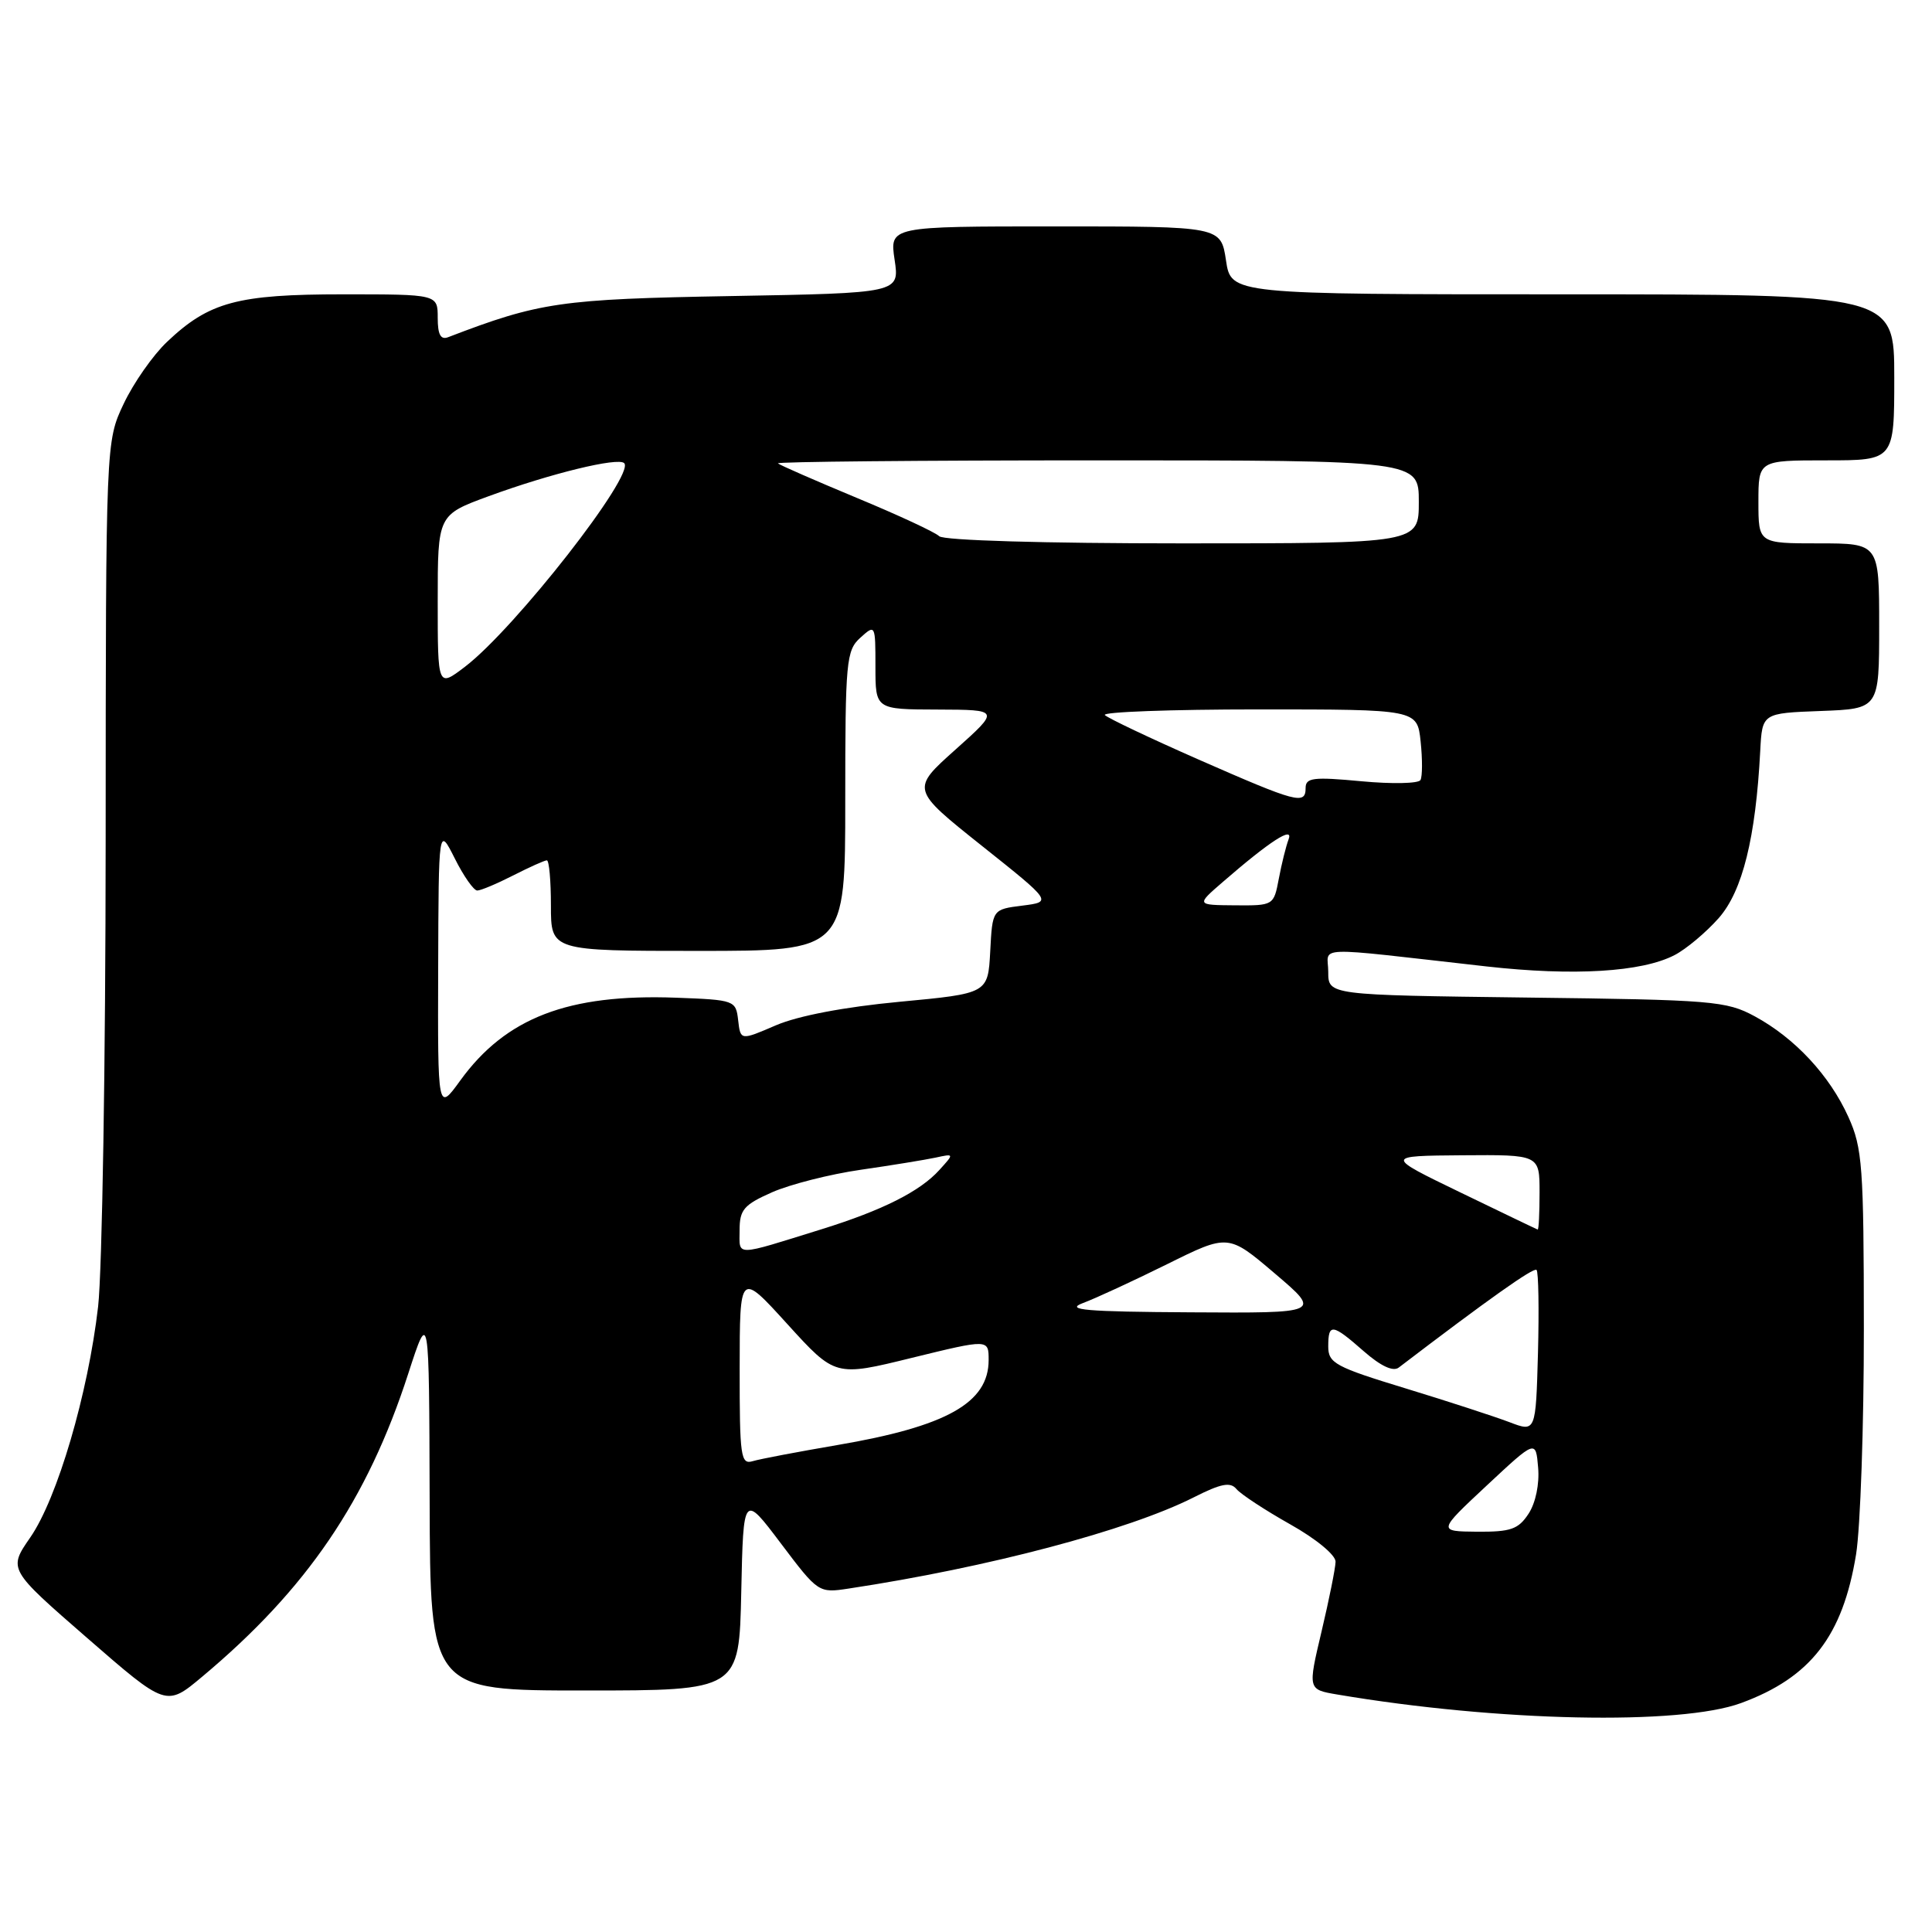 <?xml version="1.0" encoding="UTF-8" standalone="no"?>
<!DOCTYPE svg PUBLIC "-//W3C//DTD SVG 1.1//EN" "http://www.w3.org/Graphics/SVG/1.1/DTD/svg11.dtd" >
<svg xmlns="http://www.w3.org/2000/svg" xmlns:xlink="http://www.w3.org/1999/xlink" version="1.1" viewBox="0 0 256 256">
 <g >
 <path fill="currentColor"
d=" M 230.71 225.66 C 239.93 222.27 244.18 216.77 245.94 205.96 C 246.51 202.41 246.98 188.93 246.97 176.00 C 246.96 154.53 246.78 152.11 244.92 148.00 C 242.43 142.49 237.82 137.54 232.50 134.66 C 228.74 132.63 226.92 132.48 202.25 132.18 C 176.00 131.85 176.00 131.85 176.00 128.79 C 176.00 125.31 173.35 125.40 196.99 128.06 C 208.52 129.35 217.53 128.81 221.88 126.56 C 223.43 125.76 226.07 123.54 227.75 121.64 C 230.90 118.05 232.64 111.01 233.24 99.50 C 233.50 94.50 233.50 94.50 241.25 94.21 C 249.00 93.92 249.00 93.92 249.00 82.96 C 249.00 72.00 249.00 72.00 241.00 72.00 C 233.00 72.00 233.00 72.00 233.00 66.50 C 233.00 61.00 233.00 61.00 242.00 61.00 C 251.00 61.00 251.00 61.00 251.00 50.00 C 251.00 39.00 251.00 39.00 207.06 39.00 C 163.12 39.00 163.12 39.00 162.45 34.50 C 161.77 30.00 161.77 30.00 139.83 30.00 C 117.88 30.00 117.88 30.00 118.54 34.42 C 119.20 38.83 119.20 38.83 96.85 39.23 C 74.27 39.63 71.50 40.03 59.38 44.68 C 58.39 45.06 58.00 44.34 58.00 42.11 C 58.00 39.00 58.00 39.00 45.47 39.00 C 31.44 39.00 27.71 40.01 22.13 45.30 C 20.27 47.06 17.69 50.75 16.39 53.50 C 14.02 58.50 14.02 58.50 14.00 111.50 C 13.99 140.65 13.54 168.38 13.00 173.13 C 11.67 184.68 7.60 198.54 4.01 203.72 C 1.09 207.94 1.09 207.94 11.56 217.05 C 22.03 226.16 22.03 226.16 26.78 222.18 C 40.67 210.56 48.66 198.80 54.10 182.00 C 56.86 173.50 56.86 173.50 56.93 198.75 C 57.00 224.00 57.00 224.00 77.47 224.00 C 97.94 224.00 97.94 224.00 98.22 210.96 C 98.50 197.92 98.50 197.92 103.47 204.51 C 108.42 211.07 108.47 211.10 112.47 210.49 C 130.91 207.70 149.51 202.78 158.15 198.42 C 161.80 196.57 163.03 196.33 163.84 197.31 C 164.41 197.99 167.60 200.09 170.94 201.97 C 174.38 203.90 176.99 206.05 176.97 206.94 C 176.95 207.80 176.11 211.96 175.11 216.19 C 173.29 223.87 173.29 223.87 177.19 224.53 C 198.46 228.13 222.63 228.64 230.71 225.66 Z  M 197.00 196.84 C 203.50 190.77 203.50 190.77 203.81 194.46 C 204.00 196.64 203.48 199.15 202.54 200.58 C 201.19 202.64 200.18 202.99 195.73 202.96 C 190.50 202.91 190.50 202.91 197.00 196.84 Z  M 98.01 181.32 C 98.02 168.50 98.02 168.50 104.34 175.46 C 110.67 182.42 110.67 182.42 120.83 179.92 C 131.00 177.43 131.00 177.43 131.00 180.21 C 131.00 185.89 125.43 189.01 110.93 191.48 C 105.74 192.37 100.71 193.32 99.75 193.61 C 98.15 194.09 98.00 193.06 98.01 181.32 Z  M 200.00 188.44 C 198.07 187.71 191.89 185.69 186.25 183.97 C 176.93 181.13 176.00 180.62 176.00 178.42 C 176.00 175.30 176.52 175.37 180.71 179.05 C 182.96 181.02 184.59 181.78 185.34 181.21 C 197.16 172.19 203.23 167.89 203.60 168.27 C 203.86 168.53 203.94 173.47 203.79 179.26 C 203.50 189.78 203.50 189.78 200.00 188.44 Z  M 143.50 172.66 C 145.15 172.05 150.16 169.73 154.63 167.52 C 162.75 163.49 162.75 163.49 168.93 168.75 C 175.10 174.00 175.10 174.00 157.80 173.89 C 143.80 173.81 141.07 173.57 143.50 172.66 Z  M 98.00 163.01 C 98.00 160.29 98.56 159.64 102.31 157.98 C 104.67 156.94 109.96 155.59 114.06 155.00 C 118.15 154.41 122.61 153.68 123.97 153.39 C 126.45 152.85 126.45 152.85 124.47 155.03 C 121.92 157.86 116.93 160.37 108.93 162.86 C 97.15 166.52 98.00 166.51 98.00 163.01 Z  M 193.50 158.00 C 183.50 153.16 183.50 153.16 193.75 153.08 C 204.00 153.00 204.00 153.00 204.00 158.00 C 204.00 160.75 203.89 162.96 203.75 162.92 C 203.61 162.88 199.00 160.66 193.50 158.00 Z  M 58.06 128.40 C 58.12 109.50 58.12 109.50 60.26 113.75 C 61.43 116.09 62.77 118.00 63.24 118.00 C 63.70 118.00 65.84 117.10 68.00 116.00 C 70.16 114.90 72.16 114.00 72.46 114.00 C 72.76 114.00 73.00 116.70 73.00 120.00 C 73.00 126.00 73.00 126.00 92.50 126.00 C 112.00 126.00 112.00 126.00 112.00 106.15 C 112.00 87.58 112.13 86.19 114.00 84.50 C 115.98 82.71 116.00 82.75 116.00 88.35 C 116.00 94.00 116.00 94.00 124.25 94.02 C 132.50 94.05 132.50 94.05 126.61 99.32 C 120.71 104.59 120.71 104.59 130.07 112.05 C 139.43 119.50 139.43 119.50 135.46 120.00 C 131.50 120.50 131.50 120.50 131.21 126.07 C 130.91 131.64 130.91 131.64 119.21 132.74 C 111.87 133.43 105.75 134.60 102.81 135.86 C 98.12 137.88 98.12 137.88 97.81 135.19 C 97.51 132.55 97.35 132.49 89.57 132.20 C 75.29 131.67 67.02 134.85 60.99 143.17 C 58.00 147.30 58.00 147.30 58.06 128.40 Z  M 162.00 116.89 C 168.28 111.44 171.45 109.40 170.74 111.23 C 170.40 112.13 169.82 114.46 169.45 116.43 C 168.78 119.98 168.75 120.00 163.64 119.96 C 158.50 119.92 158.50 119.92 162.00 116.89 Z  M 158.81 100.64 C 152.38 97.81 146.80 95.16 146.40 94.75 C 145.99 94.34 155.14 94.00 166.73 94.00 C 187.79 94.00 187.79 94.00 188.24 98.25 C 188.49 100.59 188.48 102.89 188.22 103.36 C 187.96 103.83 184.43 103.90 180.38 103.52 C 174.02 102.92 173.00 103.05 173.00 104.41 C 173.00 106.68 171.86 106.37 158.81 100.64 Z  M 58.00 79.67 C 58.00 68.23 58.00 68.23 64.75 65.75 C 72.96 62.74 81.89 60.56 82.71 61.37 C 84.20 62.87 68.22 83.31 61.61 88.35 C 58.00 91.10 58.00 91.10 58.00 79.67 Z  M 124.45 71.05 C 123.93 70.53 119.00 68.24 113.50 65.96 C 108.00 63.67 103.31 61.62 103.08 61.40 C 102.85 61.18 121.87 61.00 145.33 61.00 C 188.00 61.00 188.00 61.00 188.00 66.50 C 188.00 72.00 188.00 72.00 156.70 72.00 C 138.35 72.00 125.01 71.61 124.45 71.05 Z "/>
</g>
</svg>